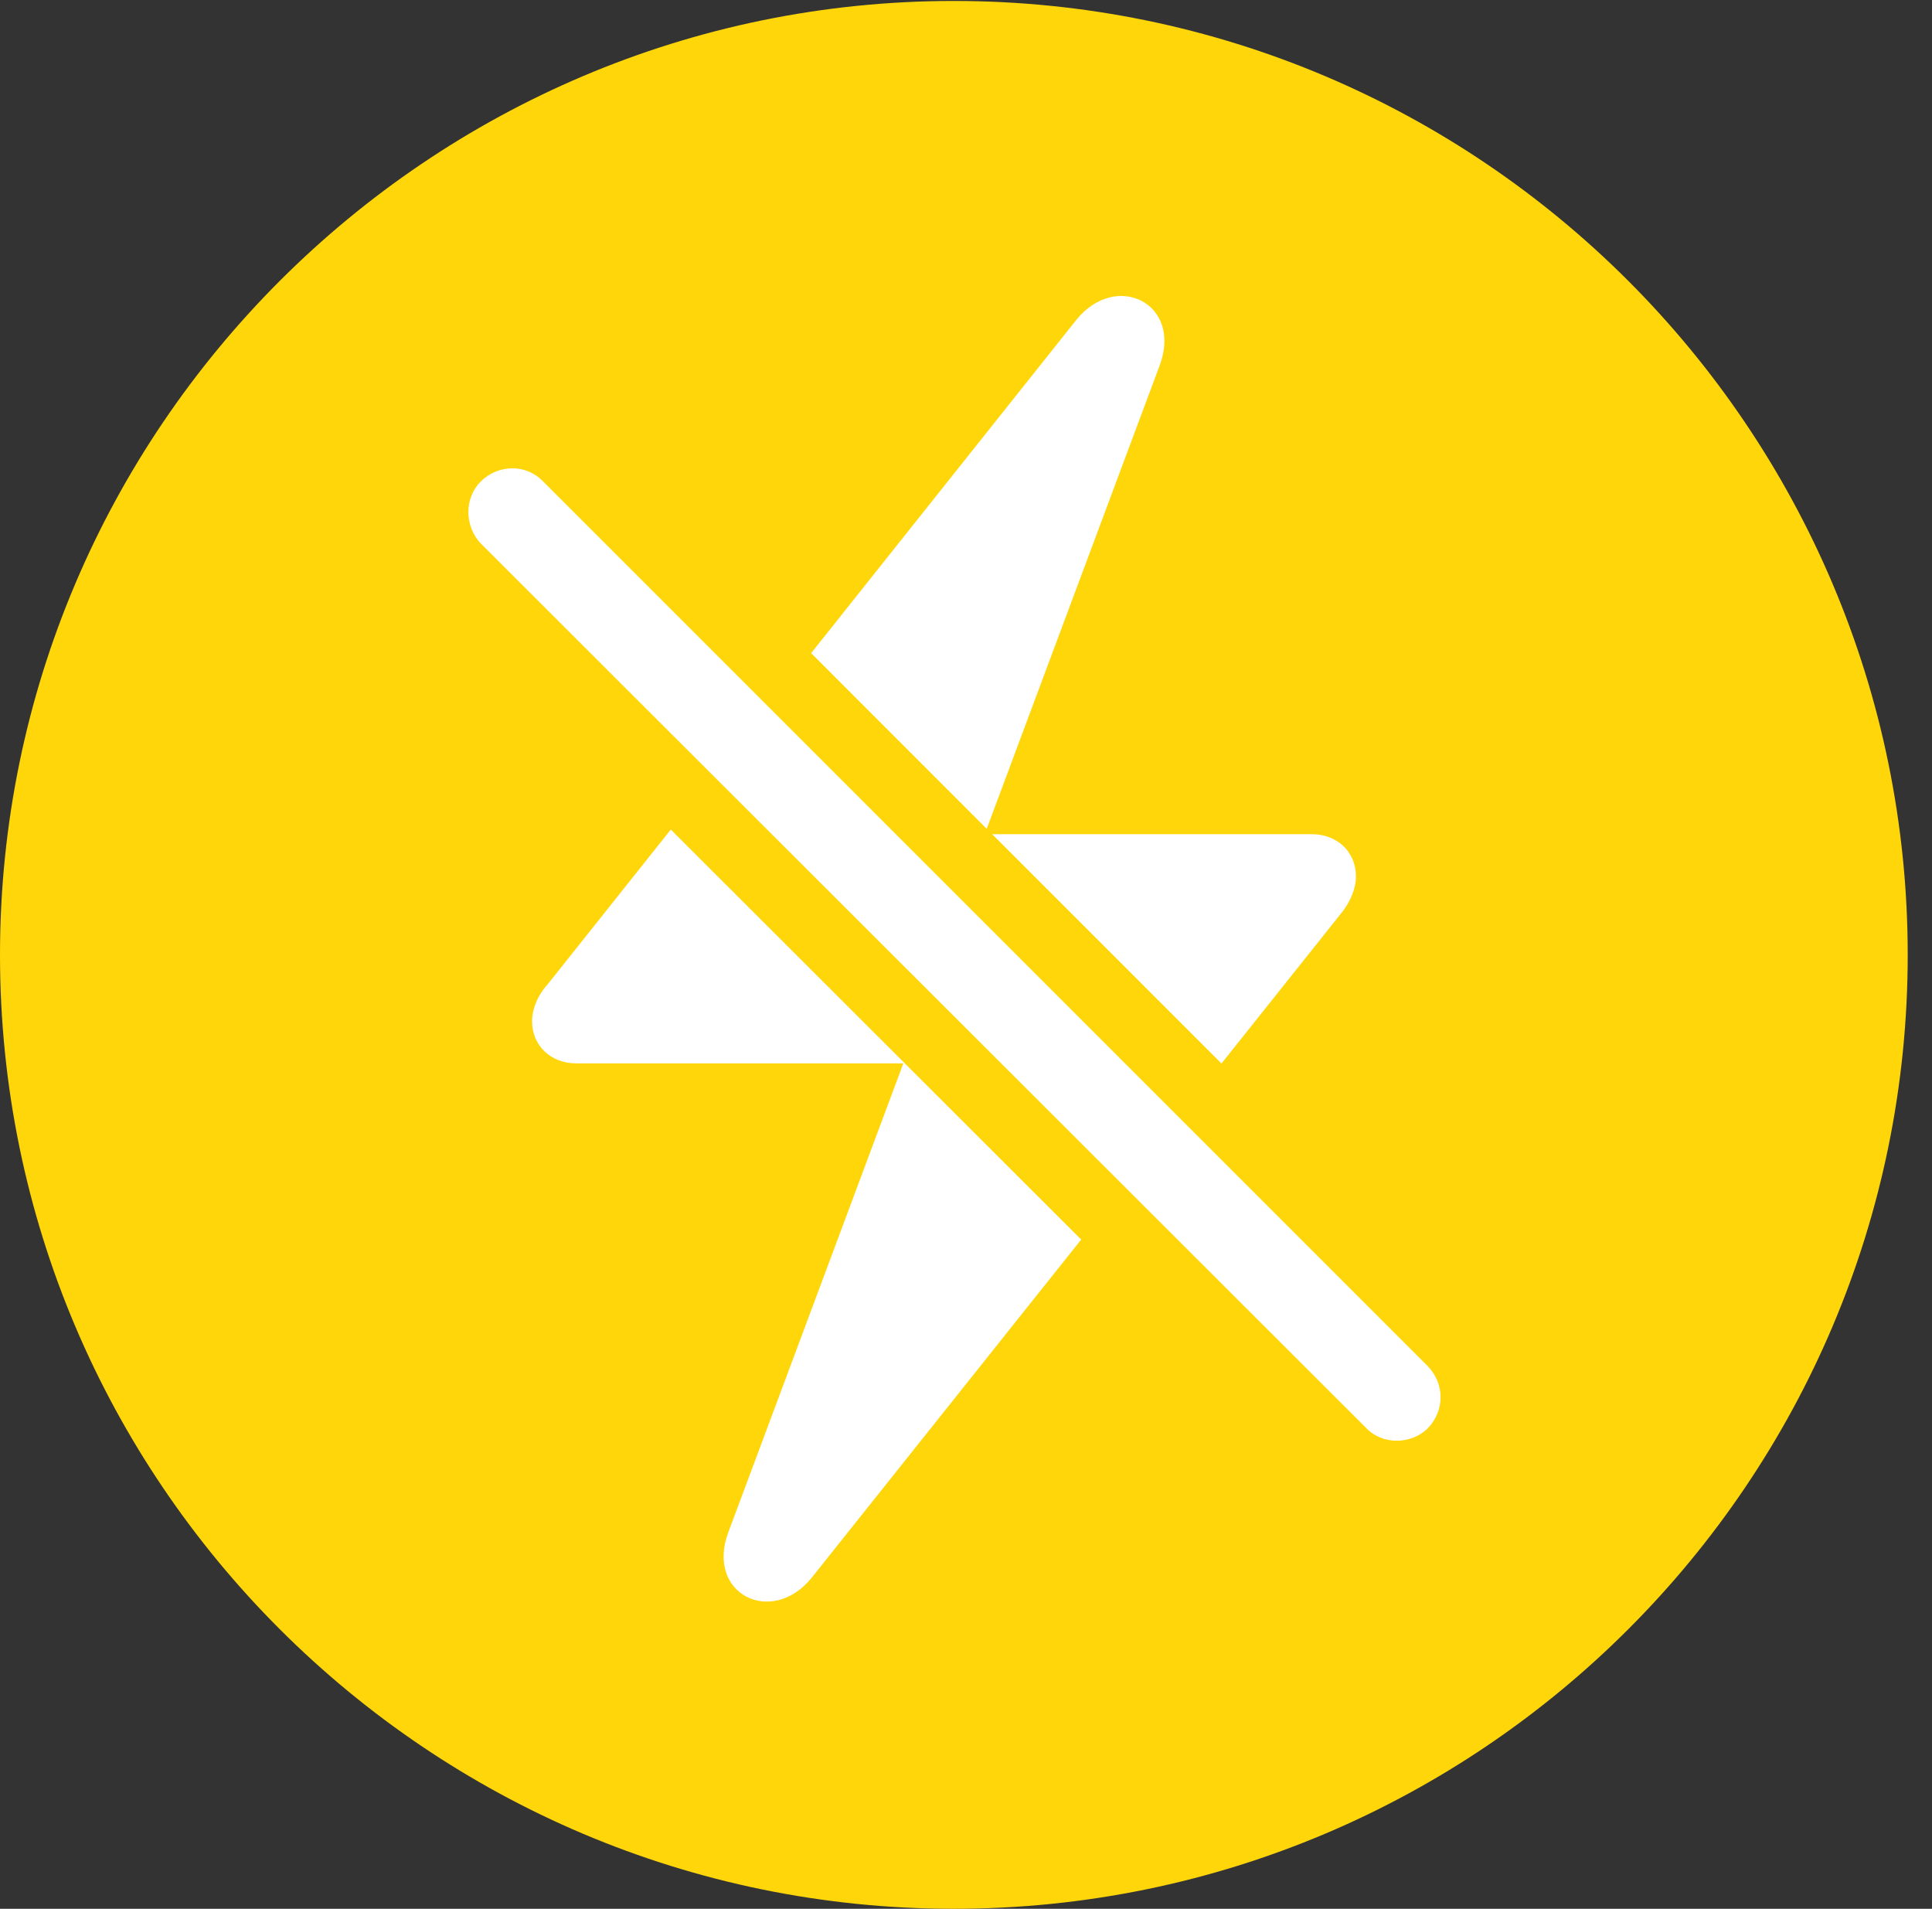 <?xml version="1.0" encoding="UTF-8"?>
<!--Generator: Apple Native CoreSVG 326-->
<!DOCTYPE svg
PUBLIC "-//W3C//DTD SVG 1.1//EN"
       "http://www.w3.org/Graphics/SVG/1.1/DTD/svg11.dtd">
<svg version="1.1" xmlns="http://www.w3.org/2000/svg" xmlns:xlink="http://www.w3.org/1999/xlink" viewBox="0 0 28.246 27.904">
 <rect x="0" y="0" width="28.246" height="27.904" fill="#333333" stroke="none"/>
 <g>
  <rect height="27.904" opacity="0" width="28.246" x="0" y="0"/>
  <path d="M13.945 27.904C21.643 27.904 27.891 21.656 27.891 13.959C27.891 6.275 21.643 0.014 13.945 0.014C6.262 0.014 0 6.275 0 13.959C0 21.656 6.262 27.904 13.945 27.904Z" fill="#ffd60a"/>
  <path d="M15.807 18.121L11.867 23.064C11.279 23.789 10.309 23.297 10.65 22.395L13.207 15.545L8.422 15.545C8.053 15.545 7.779 15.285 7.779 14.93C7.779 14.752 7.861 14.547 8.012 14.383L9.807 12.127ZM7.943 7.041L20.877 19.975C21.123 20.234 21.123 20.617 20.877 20.877C20.631 21.123 20.207 21.123 19.975 20.877L7.027 7.943C6.795 7.697 6.781 7.287 7.027 7.041C7.287 6.781 7.697 6.781 7.943 7.041ZM19.824 12.81C19.824 12.988 19.742 13.193 19.592 13.371L17.858 15.547L14.506 12.195L19.182 12.195C19.551 12.195 19.824 12.455 19.824 12.81ZM16.953 5.346L14.426 12.116L11.859 9.548L15.736 4.676C16.324 3.951 17.295 4.443 16.953 5.346Z" fill="white"/>
 </g>
</svg>
